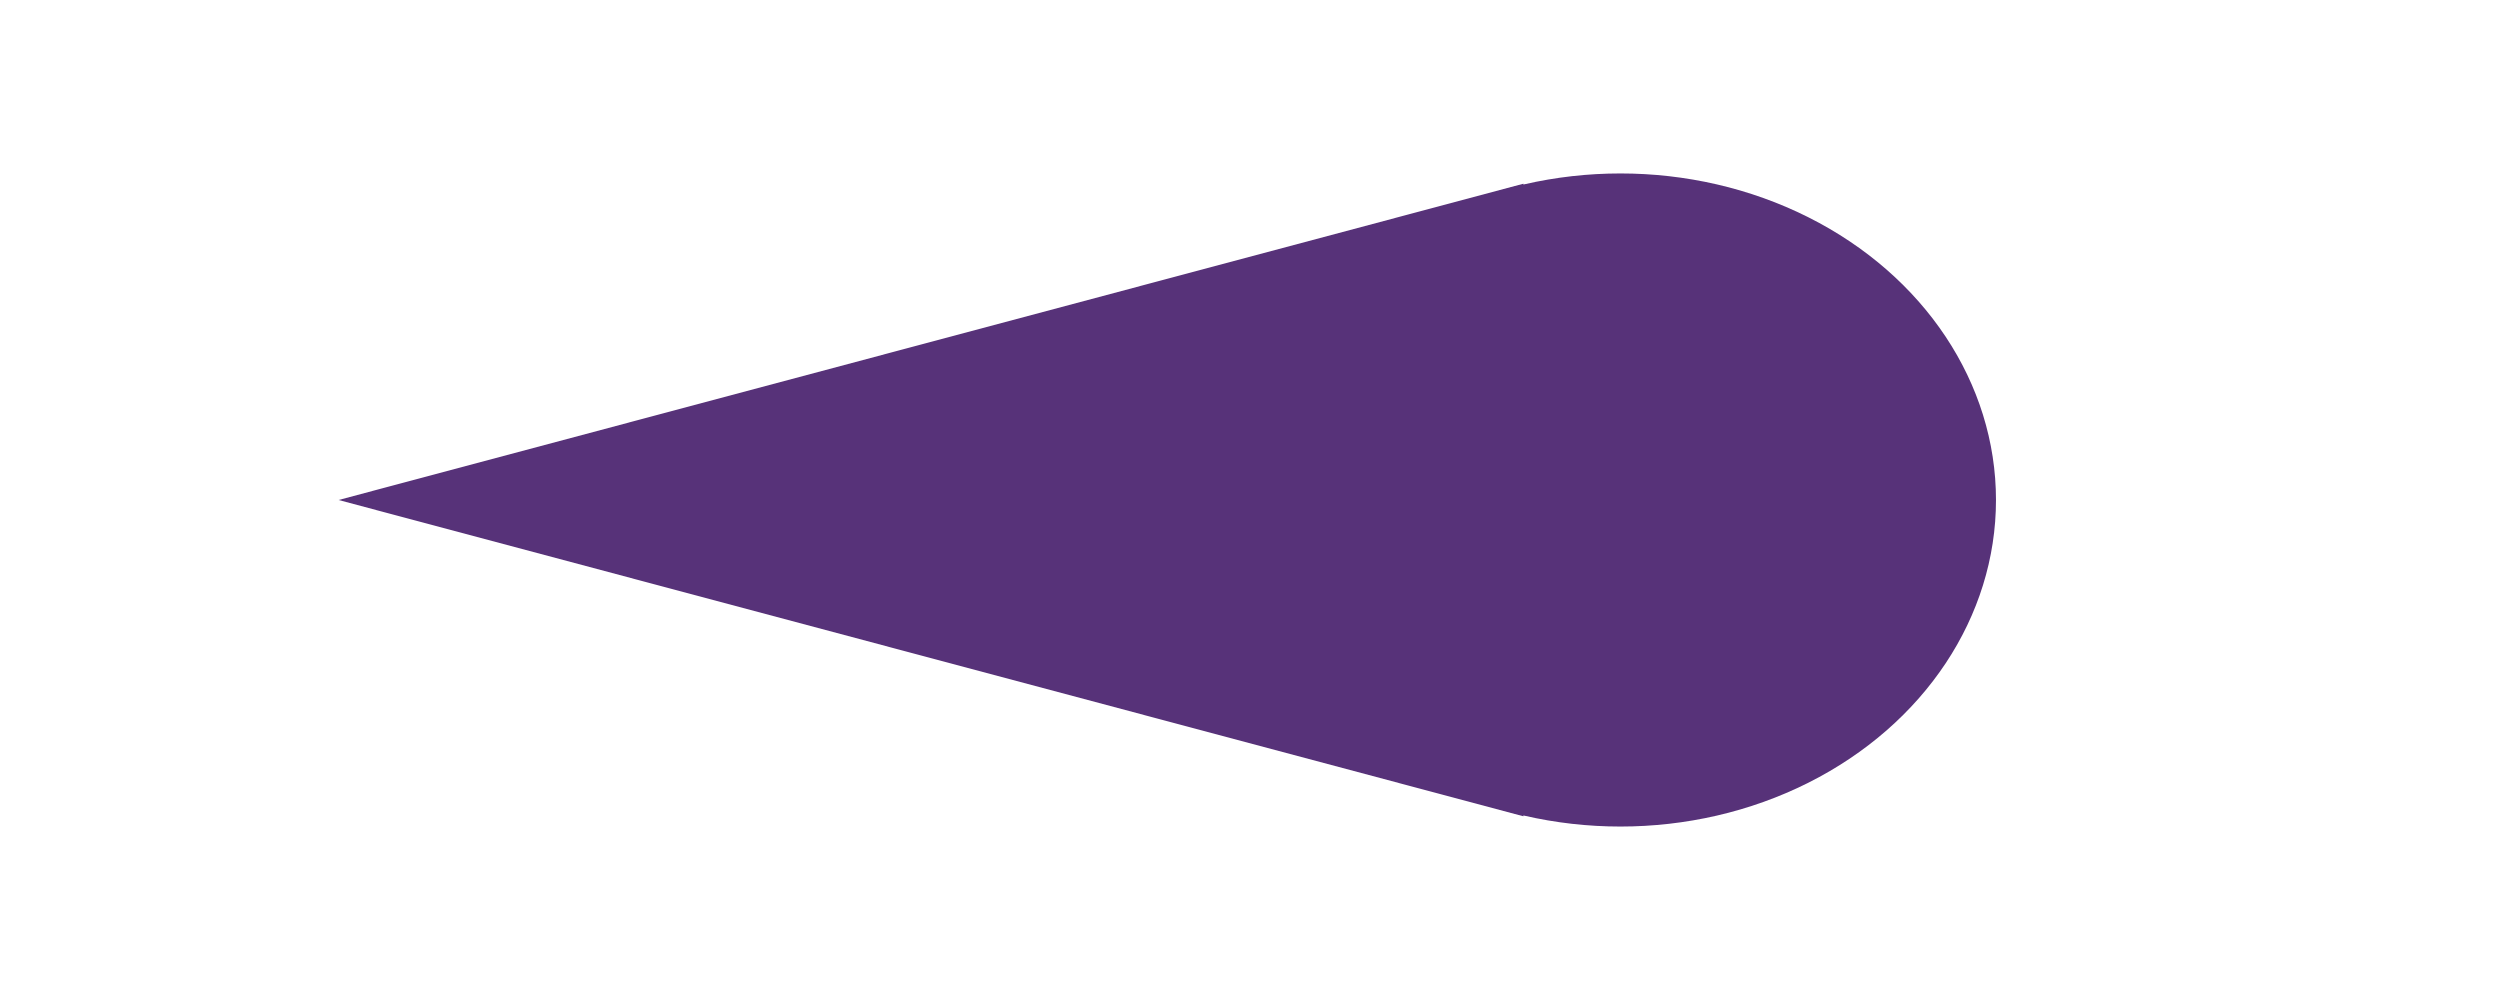 <?xml version="1.0" encoding="UTF-8" standalone="no" ?>
<!DOCTYPE svg PUBLIC "-//W3C//DTD SVG 1.1//EN" "http://www.w3.org/Graphics/SVG/1.1/DTD/svg11.dtd">
<svg xmlns="http://www.w3.org/2000/svg" xmlns:xlink="http://www.w3.org/1999/xlink" version="1.1" width="2500" height="1000" viewBox="82.86 0 2500 1000" xml:space="preserve">
<desc>Created with Fabric.js 4.2.0</desc>
<defs>
</defs>
<rect x="0" y="0" width="100%" height="100%" fill="transparent"></rect>
<g transform="matrix(1 0 0 1 1250 500)" id="198c2da2-2422-4da5-879a-6bd3c5b5749c"  >
<rect style="stroke: none; stroke-width: 1; stroke-dasharray: none; stroke-linecap: butt; stroke-dashoffset: 0; stroke-linejoin: miter; stroke-miterlimit: 4; fill: rgb(255,255,255); fill-opacity: 0; fill-rule: nonzero; opacity: 1;" vector-effect="non-scaling-stroke"  x="-1250" y="-500" rx="0" ry="0" width="2500" height="1000" />
</g>
<g transform="matrix(Infinity NaN NaN Infinity 0 0)" id="168f5808-7342-4cb2-a8dd-2d8074c98de3"  >
</g>
<g transform="matrix(0 -8.45 18.28 0 1013.85 500)" id="56095690-e971-4cb2-a4d2-7b4ea20e1903"  >
<polygon style="stroke: rgb(0,0,0); stroke-width: 0; stroke-dasharray: none; stroke-linecap: butt; stroke-dashoffset: 0; stroke-linejoin: miter; stroke-miterlimit: 4; fill: rgb(87,50,121); fill-rule: nonzero; opacity: 1;" vector-effect="non-scaling-stroke"  points="-37.43,32.41 0,-32.41 37.43,32.41 " />
</g>
<g transform="matrix(10.73 0 0 9.33 1703.29 500)" id="4d536fc4-da5f-4fe9-b10e-83f4ab0d0ecd"  >
<circle style="stroke: rgb(0,0,0); stroke-width: 0; stroke-dasharray: none; stroke-linecap: butt; stroke-dashoffset: 0; stroke-linejoin: miter; stroke-miterlimit: 4; fill: rgb(87,50,121); fill-rule: nonzero; opacity: 1;" vector-effect="non-scaling-stroke"  cx="0" cy="0" r="35" />
</g>
</svg>